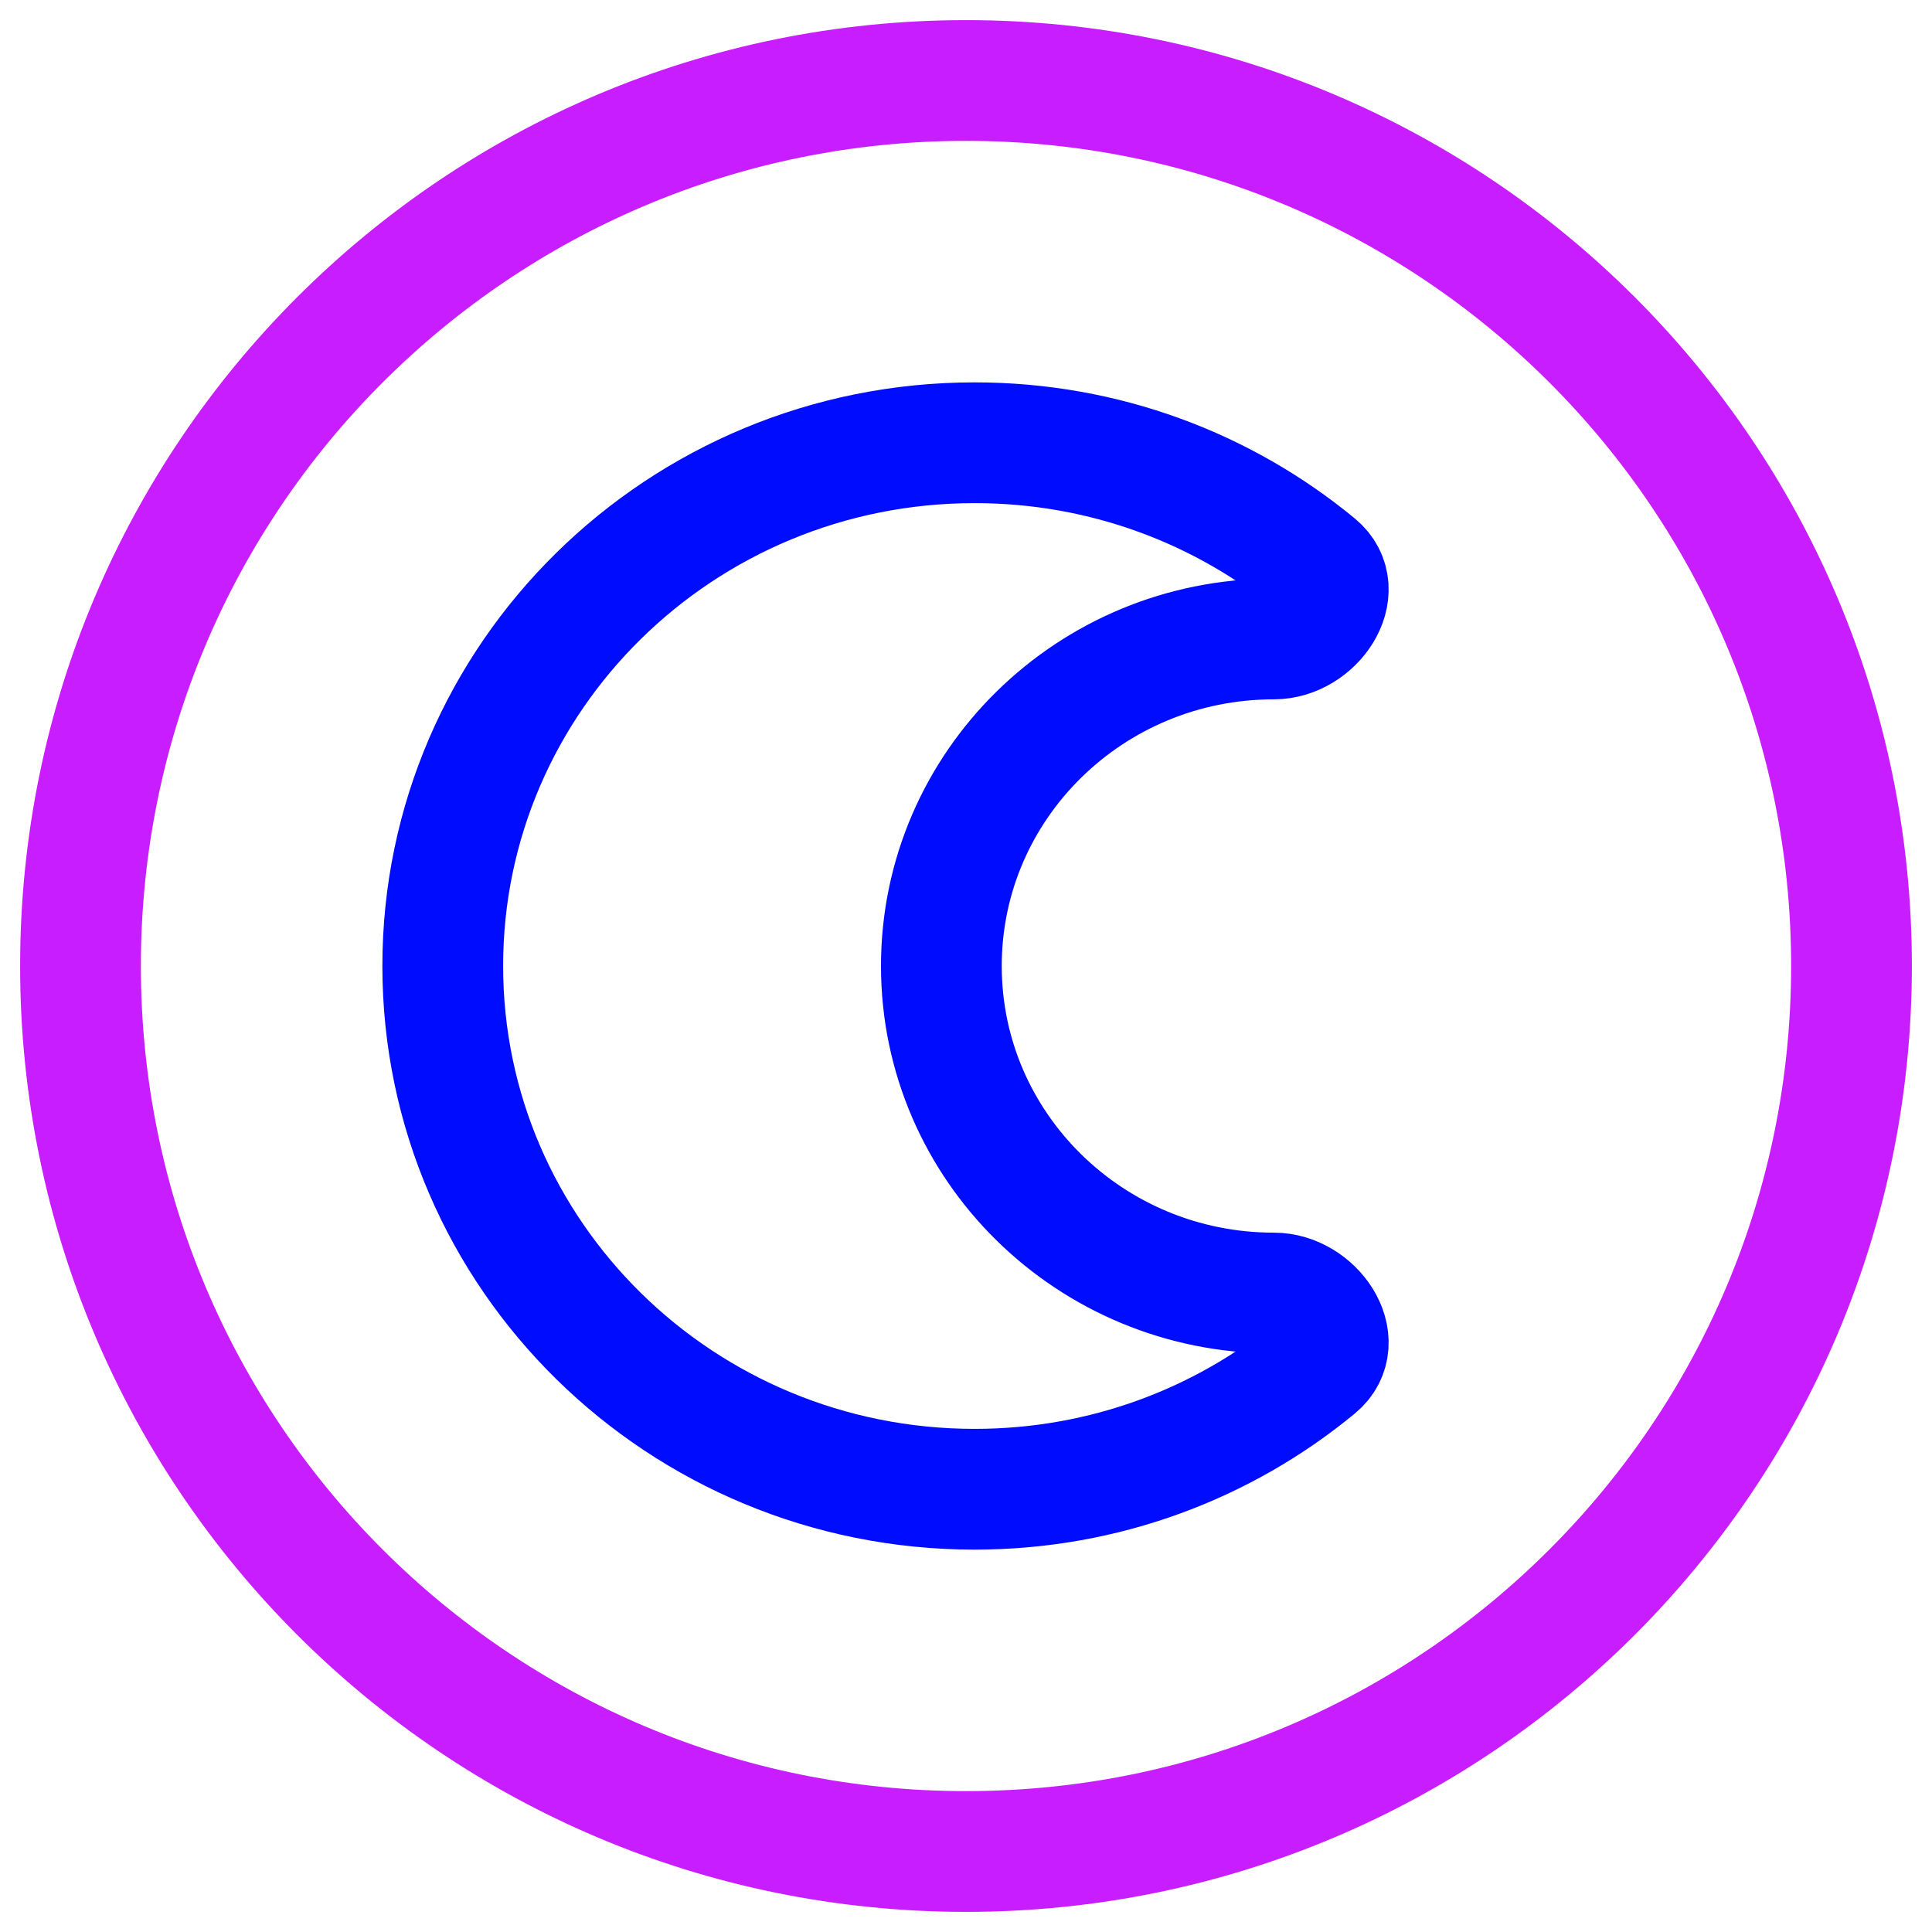 <svg xmlns="http://www.w3.org/2000/svg" fill="none" viewBox="0 0 48 48" id="Dark-Dislay-Mode--Streamline-Plump-Neon">
  <desc>
    Dark Dislay Mode Streamline Icon: https://streamlinehq.com
  </desc>
  <g id="dark-dislay-mode">
    <path id="Vector" stroke="#c71dff" stroke-linecap="round" stroke-linejoin="round" d="M24 46C11.85 46 2 36.15 2 24S11.85 2 24 2s22 9.85 22 22 -9.85 22 -22 22Z" stroke-width="3"></path>
    <path id="Vector_2" stroke="#000cfe" stroke-linecap="round" stroke-linejoin="round" d="M32.705 14.038c0.758 0.626 -0.068 1.837 -1.058 1.837 -4.561 0 -8.259 3.638 -8.259 8.125 0 4.487 3.698 8.125 8.259 8.125 0.99 0 1.816 1.211 1.058 1.837C30.408 35.858 27.447 37 24.214 37 16.916 37 11 31.18 11 24s5.916 -13 13.214 -13c3.233 0 6.194 1.142 8.491 3.038Z" stroke-width="3"></path>
  </g>
</svg>